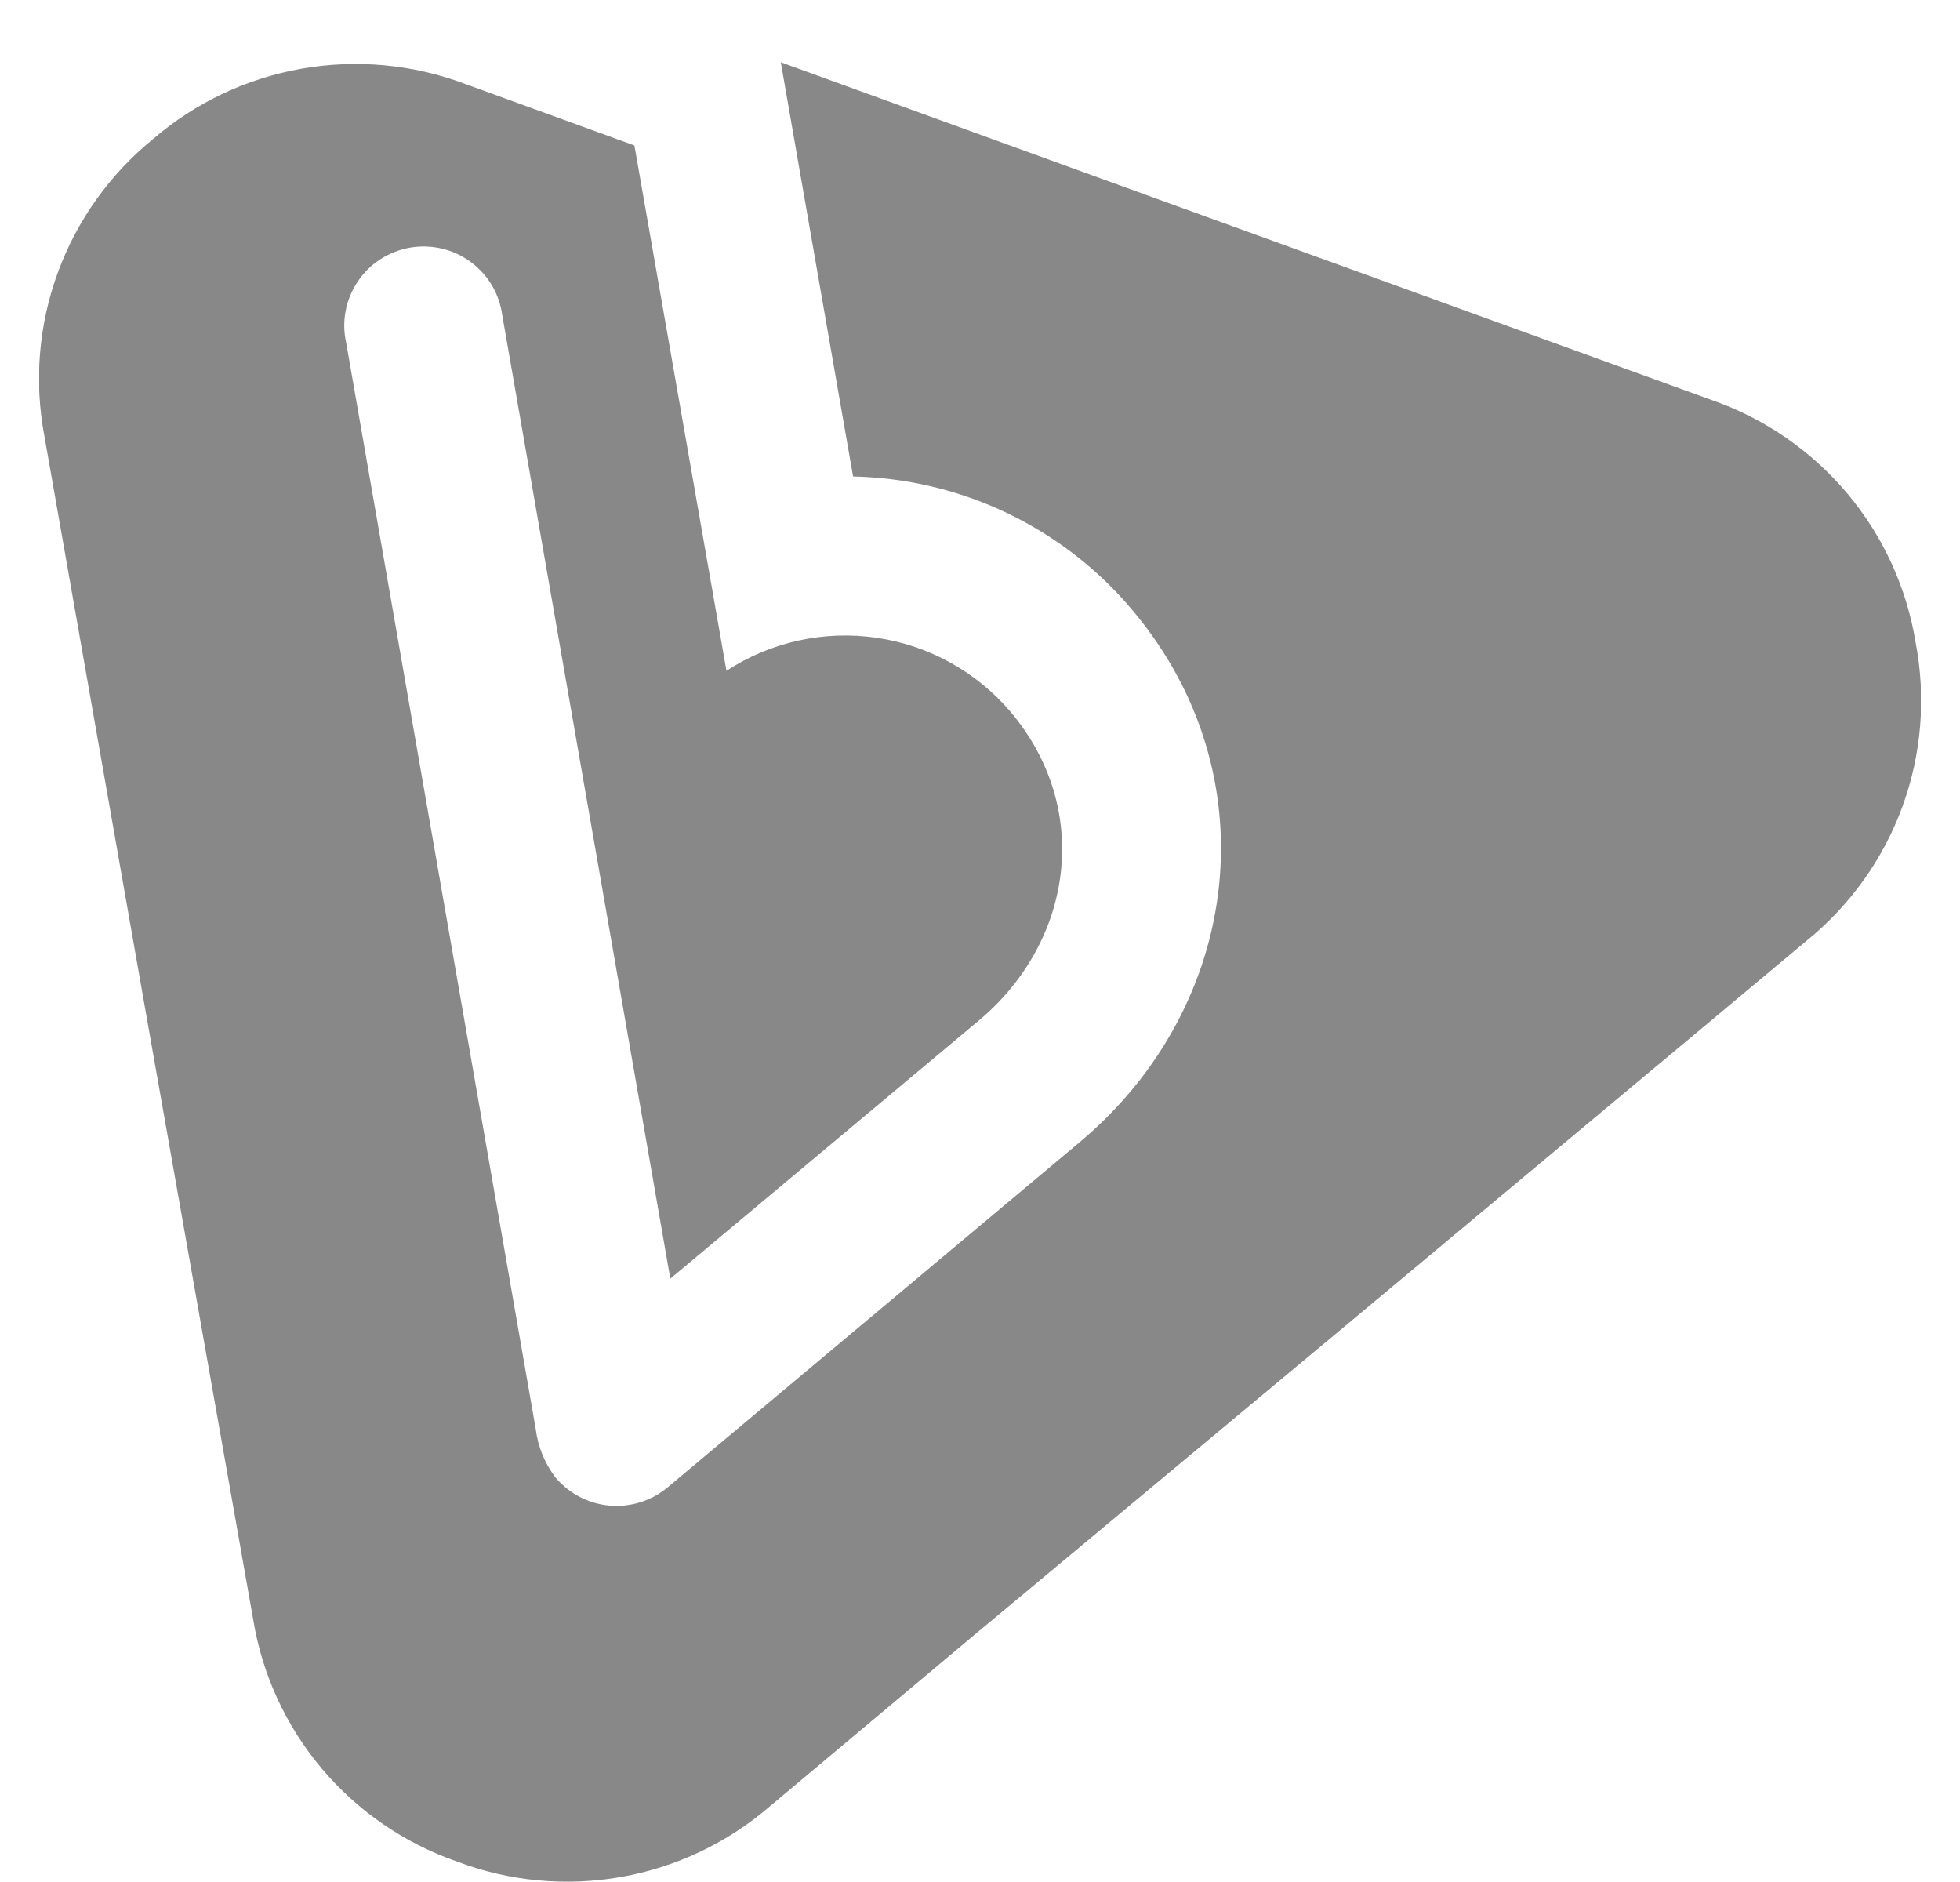 <svg width="25" height="24" viewBox="0 0 25 24" fill="none" xmlns="http://www.w3.org/2000/svg">
<g clip-path="url(#clip0_34_1232)">
<path fill-rule="evenodd" clip-rule="evenodd" d="M24.434 8.193C24.32 7.492 24.018 6.834 23.56 6.29C23.102 5.746 22.505 5.335 21.832 5.101L14.609 2.482L9.959 0.794L10.881 6.076C11.563 6.091 12.234 6.25 12.848 6.544C13.463 6.839 14.008 7.26 14.445 7.782C16.212 9.88 15.84 12.827 13.778 14.56L8.515 18.968C8.309 19.14 8.043 19.223 7.776 19.2C7.509 19.177 7.261 19.049 7.088 18.845C6.949 18.664 6.861 18.449 6.833 18.222L4.415 4.368C4.385 4.235 4.383 4.098 4.409 3.964C4.434 3.83 4.487 3.703 4.563 3.59C4.639 3.477 4.737 3.38 4.852 3.306C4.967 3.232 5.095 3.182 5.23 3.158C5.364 3.135 5.502 3.139 5.635 3.17C5.768 3.201 5.893 3.259 6.003 3.34C6.113 3.421 6.206 3.523 6.275 3.64C6.345 3.758 6.389 3.888 6.407 4.023L8.55 16.306L12.483 13.016C13.692 12.005 13.929 10.313 12.895 9.084C12.46 8.569 11.85 8.23 11.181 8.133C10.513 8.035 9.831 8.185 9.266 8.554C8.875 6.321 8.484 4.088 8.092 1.855L5.937 1.072C5.271 0.82 4.549 0.753 3.848 0.876C3.146 0.999 2.491 1.309 1.952 1.773C1.401 2.222 0.981 2.81 0.737 3.477C0.493 4.143 0.434 4.863 0.566 5.56L1.894 13.105L3.229 20.65C3.343 21.351 3.645 22.008 4.103 22.552C4.561 23.096 5.158 23.506 5.831 23.74C6.497 23.992 7.219 24.059 7.92 23.936C8.621 23.813 9.276 23.503 9.815 23.039L12.421 20.855L17.161 16.907L20.968 13.73L21.601 13.202L23.05 11.991C23.603 11.541 24.023 10.951 24.267 10.282C24.511 9.613 24.568 8.891 24.434 8.193Z" fill="#888888"/>
<path fill-rule="evenodd" clip-rule="evenodd" d="M7.77 0C7.879 0.633 7.981 1.221 8.092 1.855L7.77 0Z" fill="#888888"/>
</g>
<defs>
<clipPath id="clip0_34_1232">
<rect width="24" height="24" fill="white" transform="translate(0.5)"/>
</clipPath>
</defs>
</svg>
